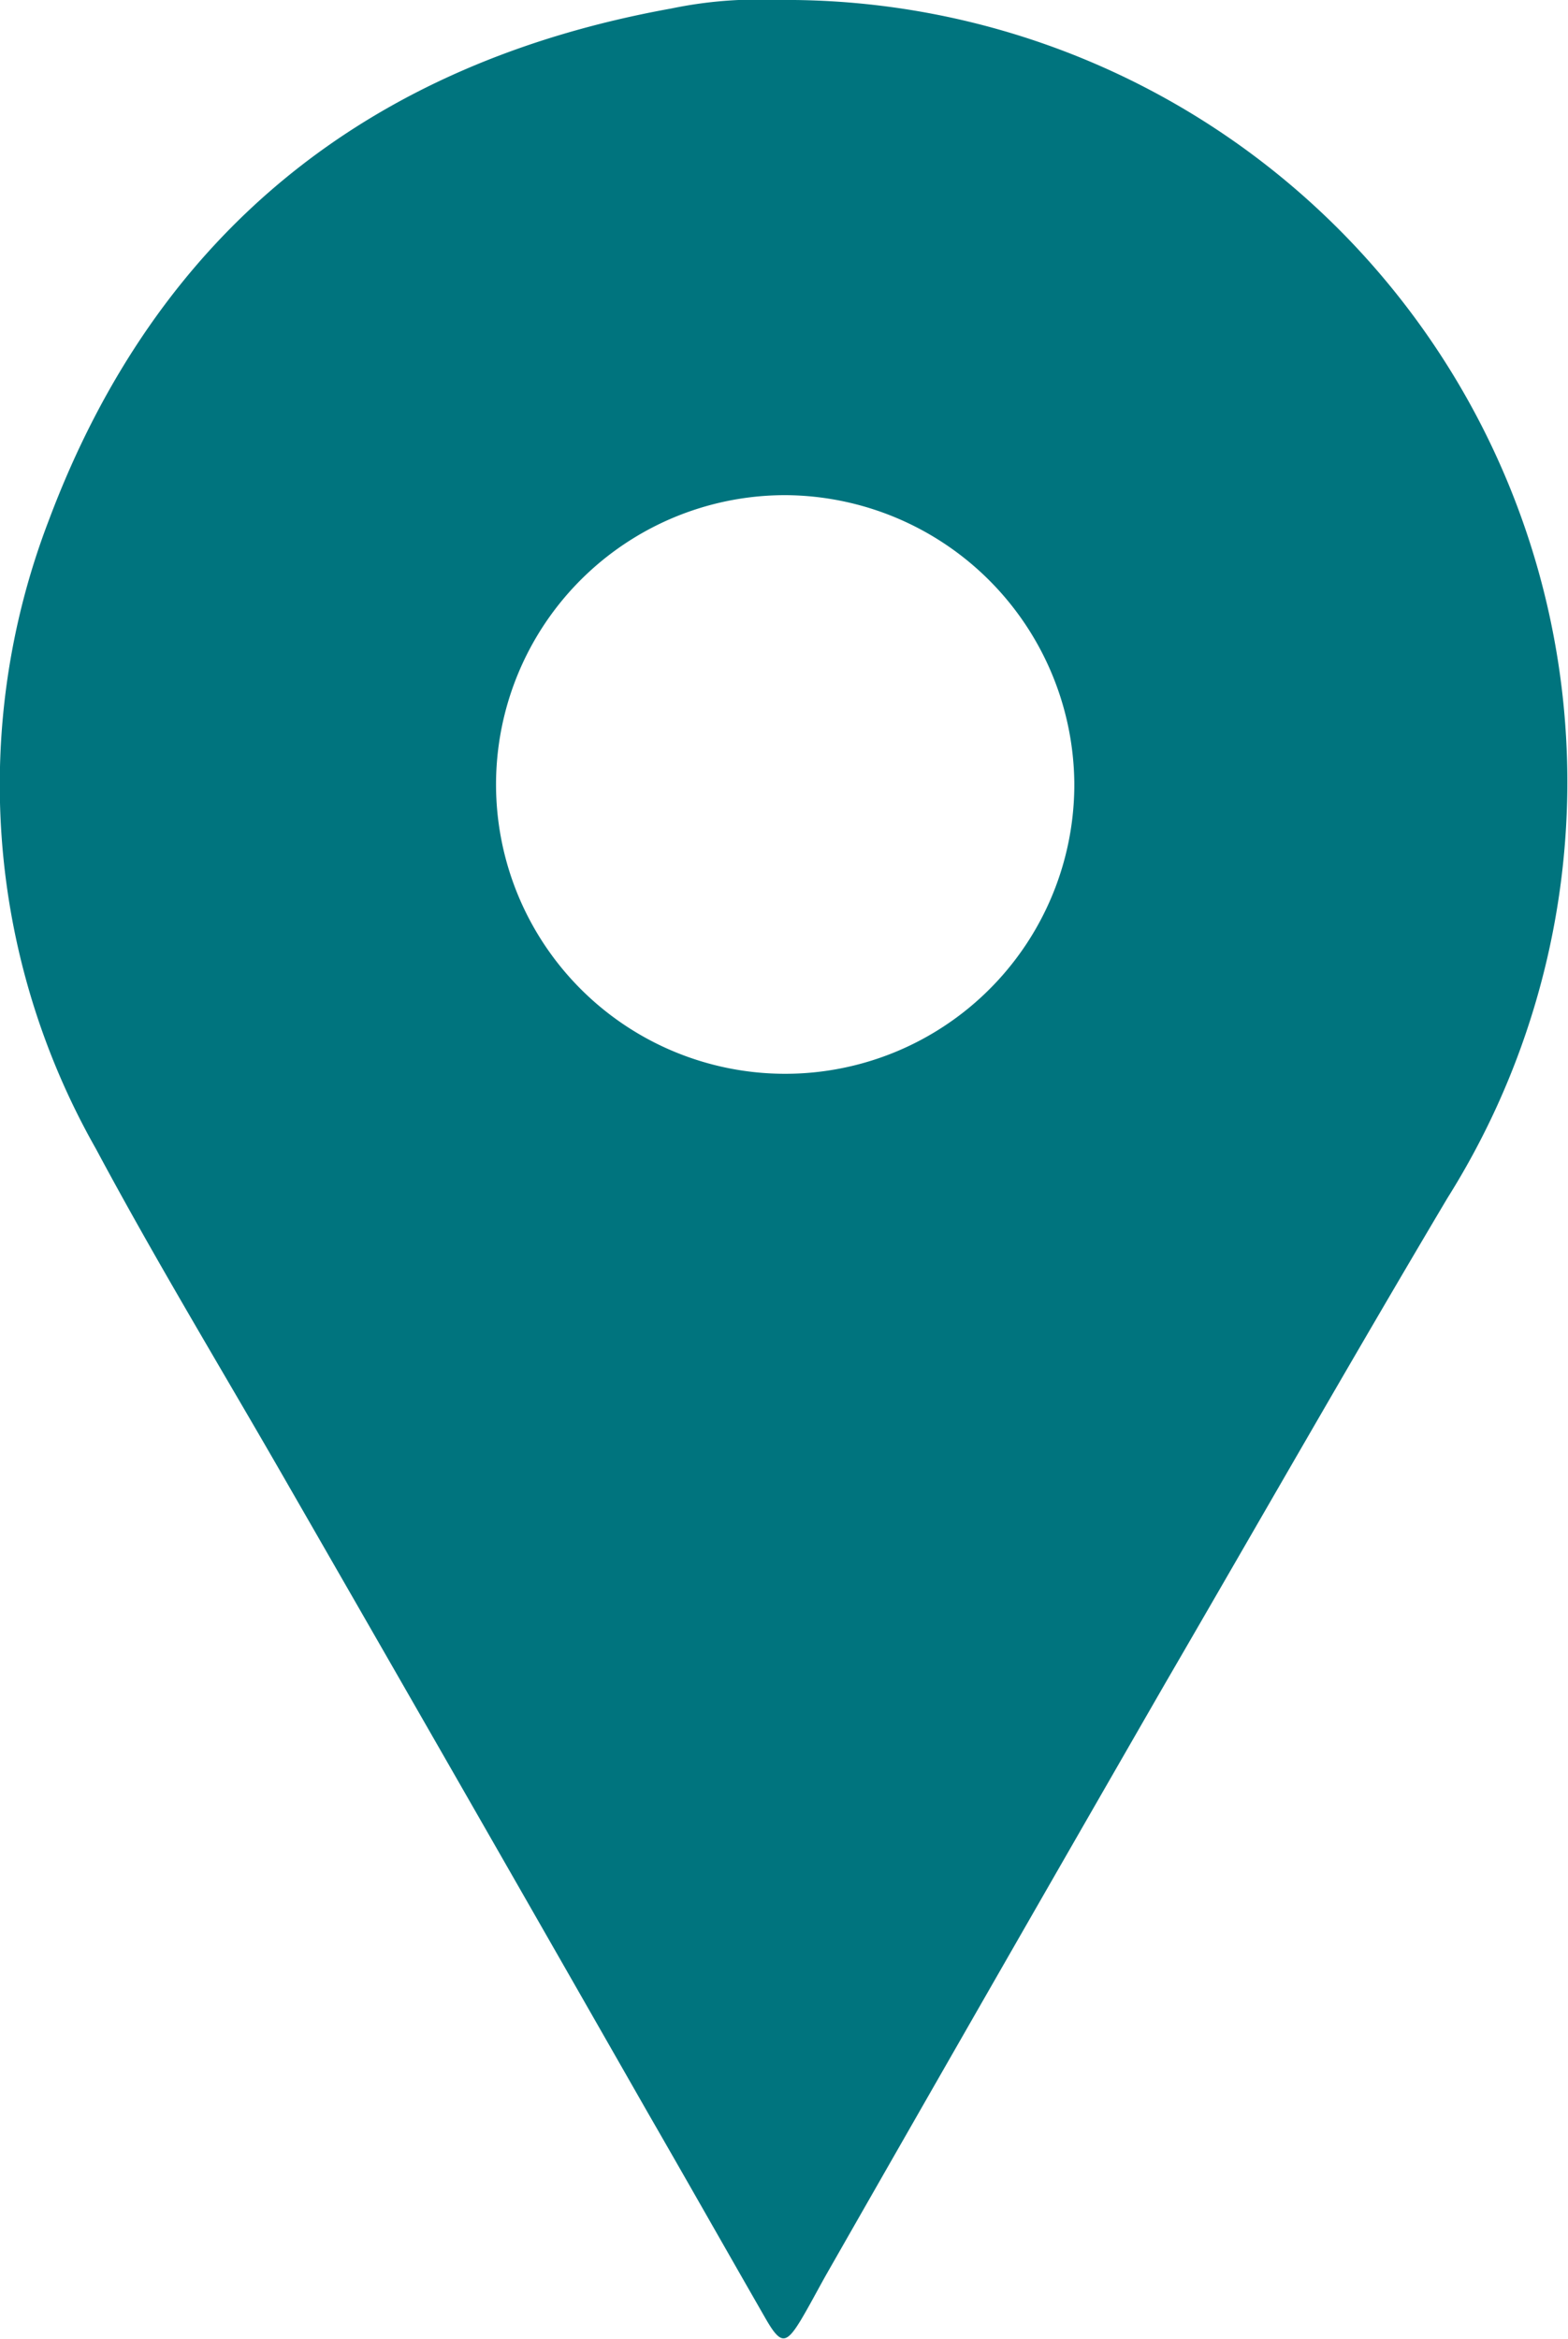 <svg xmlns="http://www.w3.org/2000/svg" viewBox="0 0 66.54 99.21"><defs><style>.cls-1{fill:#00747e;}</style></defs><title>Placering-bla</title><g id="Layer_2" data-name="Layer 2"><g id="Layer_1-2" data-name="Layer 1"><g id="_2CUFqx.tif" data-name="2CUFqx.tif"><path class="cls-1" d="M33,0a33.16,33.16,0,0,1,28.43,50.8c-4.06,6.83-8,13.74-12,20.62q-7.19,12.48-14.34,25c-.38.67-.73,1.35-1.12,2-.61,1-.84,1-1.43,0-1.69-2.94-3.36-5.89-5.05-8.82Q19.9,76.31,12.24,63c-2.73-4.76-5.58-9.44-8.17-14.28a31.26,31.26,0,0,1-2-26.65C6.66,9.83,15.66,2.67,28.49.36A18.06,18.06,0,0,1,33,0Zm.34,21A12.27,12.27,0,1,0,45.59,33.22,12.33,12.33,0,0,0,33.36,21Z"/></g></g></g></svg>